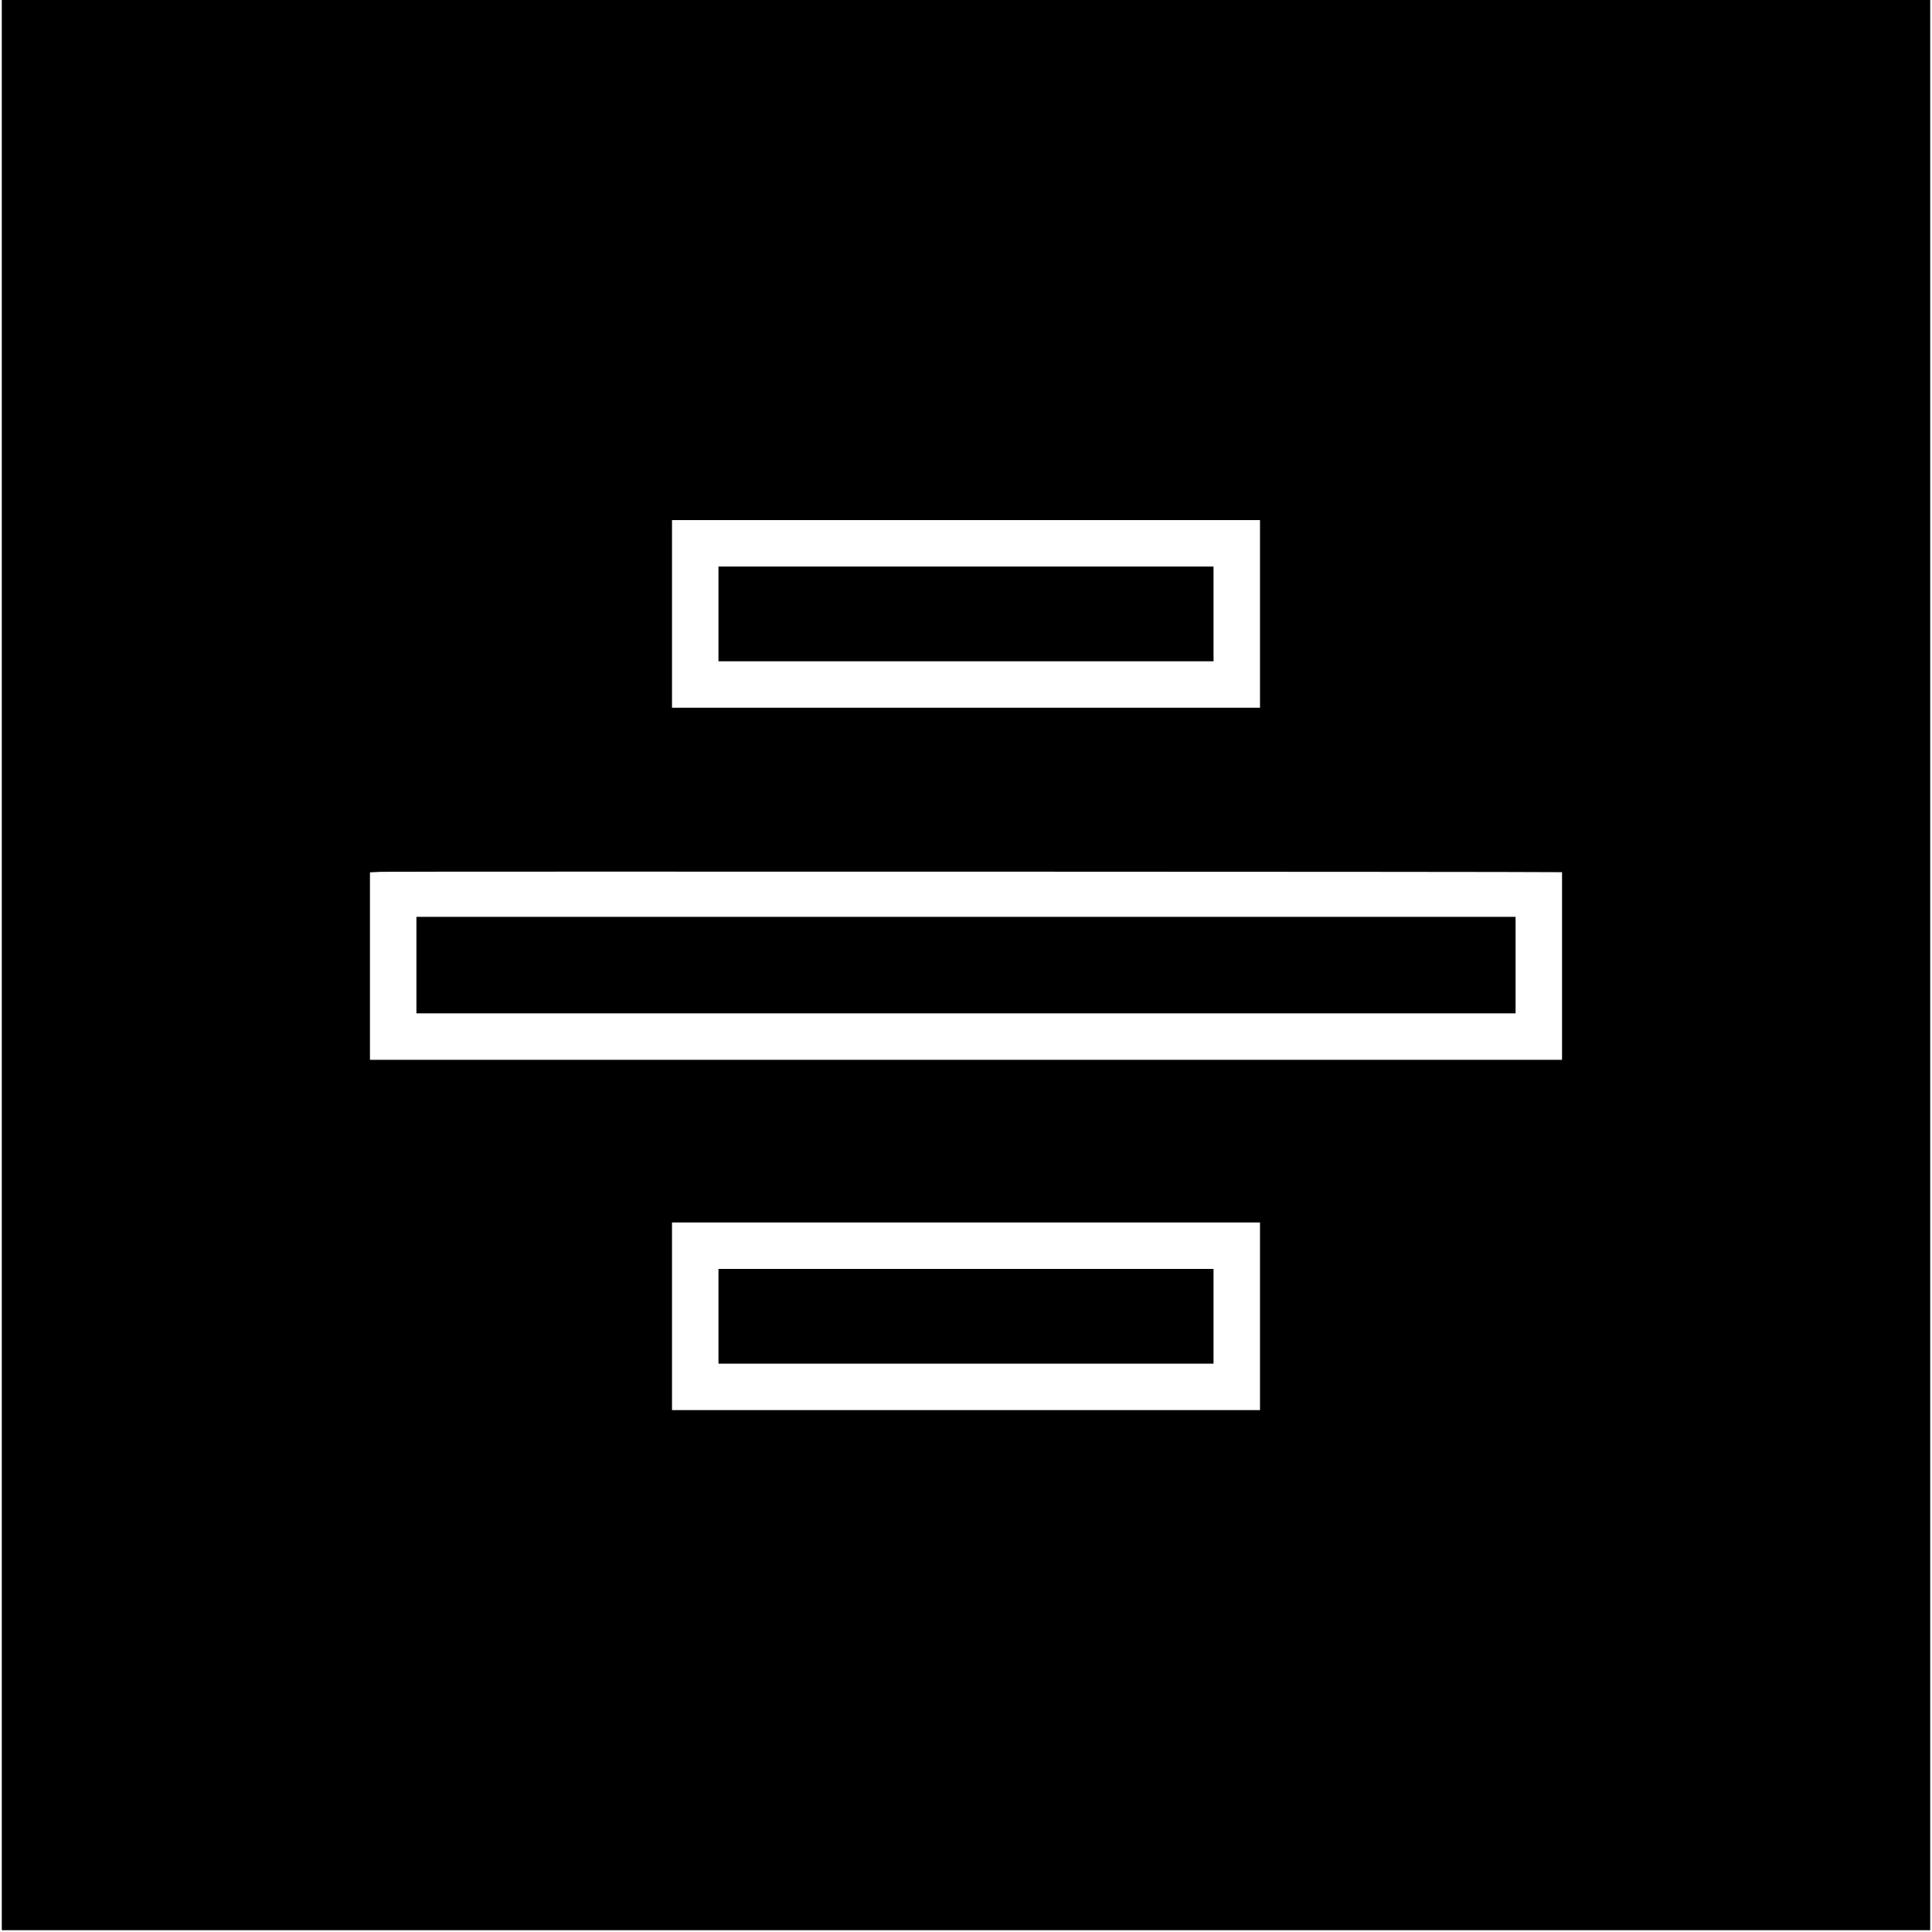 <?xml version="1.0" standalone="no"?>
<!DOCTYPE svg PUBLIC "-//W3C//DTD SVG 20010904//EN"
 "http://www.w3.org/TR/2001/REC-SVG-20010904/DTD/svg10.dtd">
<svg version="1.0" xmlns="http://www.w3.org/2000/svg"
 width="1081pt" height="1081pt" viewBox="0 0 1081 1081"
 preserveAspectRatio="xMidYMid meet">
<g transform="translate(0,1081) scale(0.1,-0.1)"
fill="#000000" stroke="none">
<path d="M10 5410 l0 -5400 5395 0 5395 0 0 5400 0 5400 -5395 0 -5395 0 0
-5400z m7040 1965 l0 -525 -1645 0 -1645 0 0 525 0 525 1645 0 1645 0 0 -525z
m1663 -1445 l27 0 0 -525 0 -525 -3335 0 -3335 0 0 525 0 524 63 3 c47 2 6440
1 6580 -2z m-1663 -2485 l0 -525 -1645 0 -1645 0 0 525 0 525 1645 0 1645 0 0
-525z"/>
<path d="M4020 7375 l0 -265 1385 0 1385 0 0 265 0 265 -1385 0 -1385 0 0
-265z"/>
<path d="M2330 5410 l0 -270 3075 0 3075 0 0 270 0 270 -3075 0 -3075 0 0
-270z"/>
<path d="M4020 3445 l0 -265 1385 0 1385 0 0 265 0 265 -1385 0 -1385 0 0
-265z"/>
</g>
</svg>
